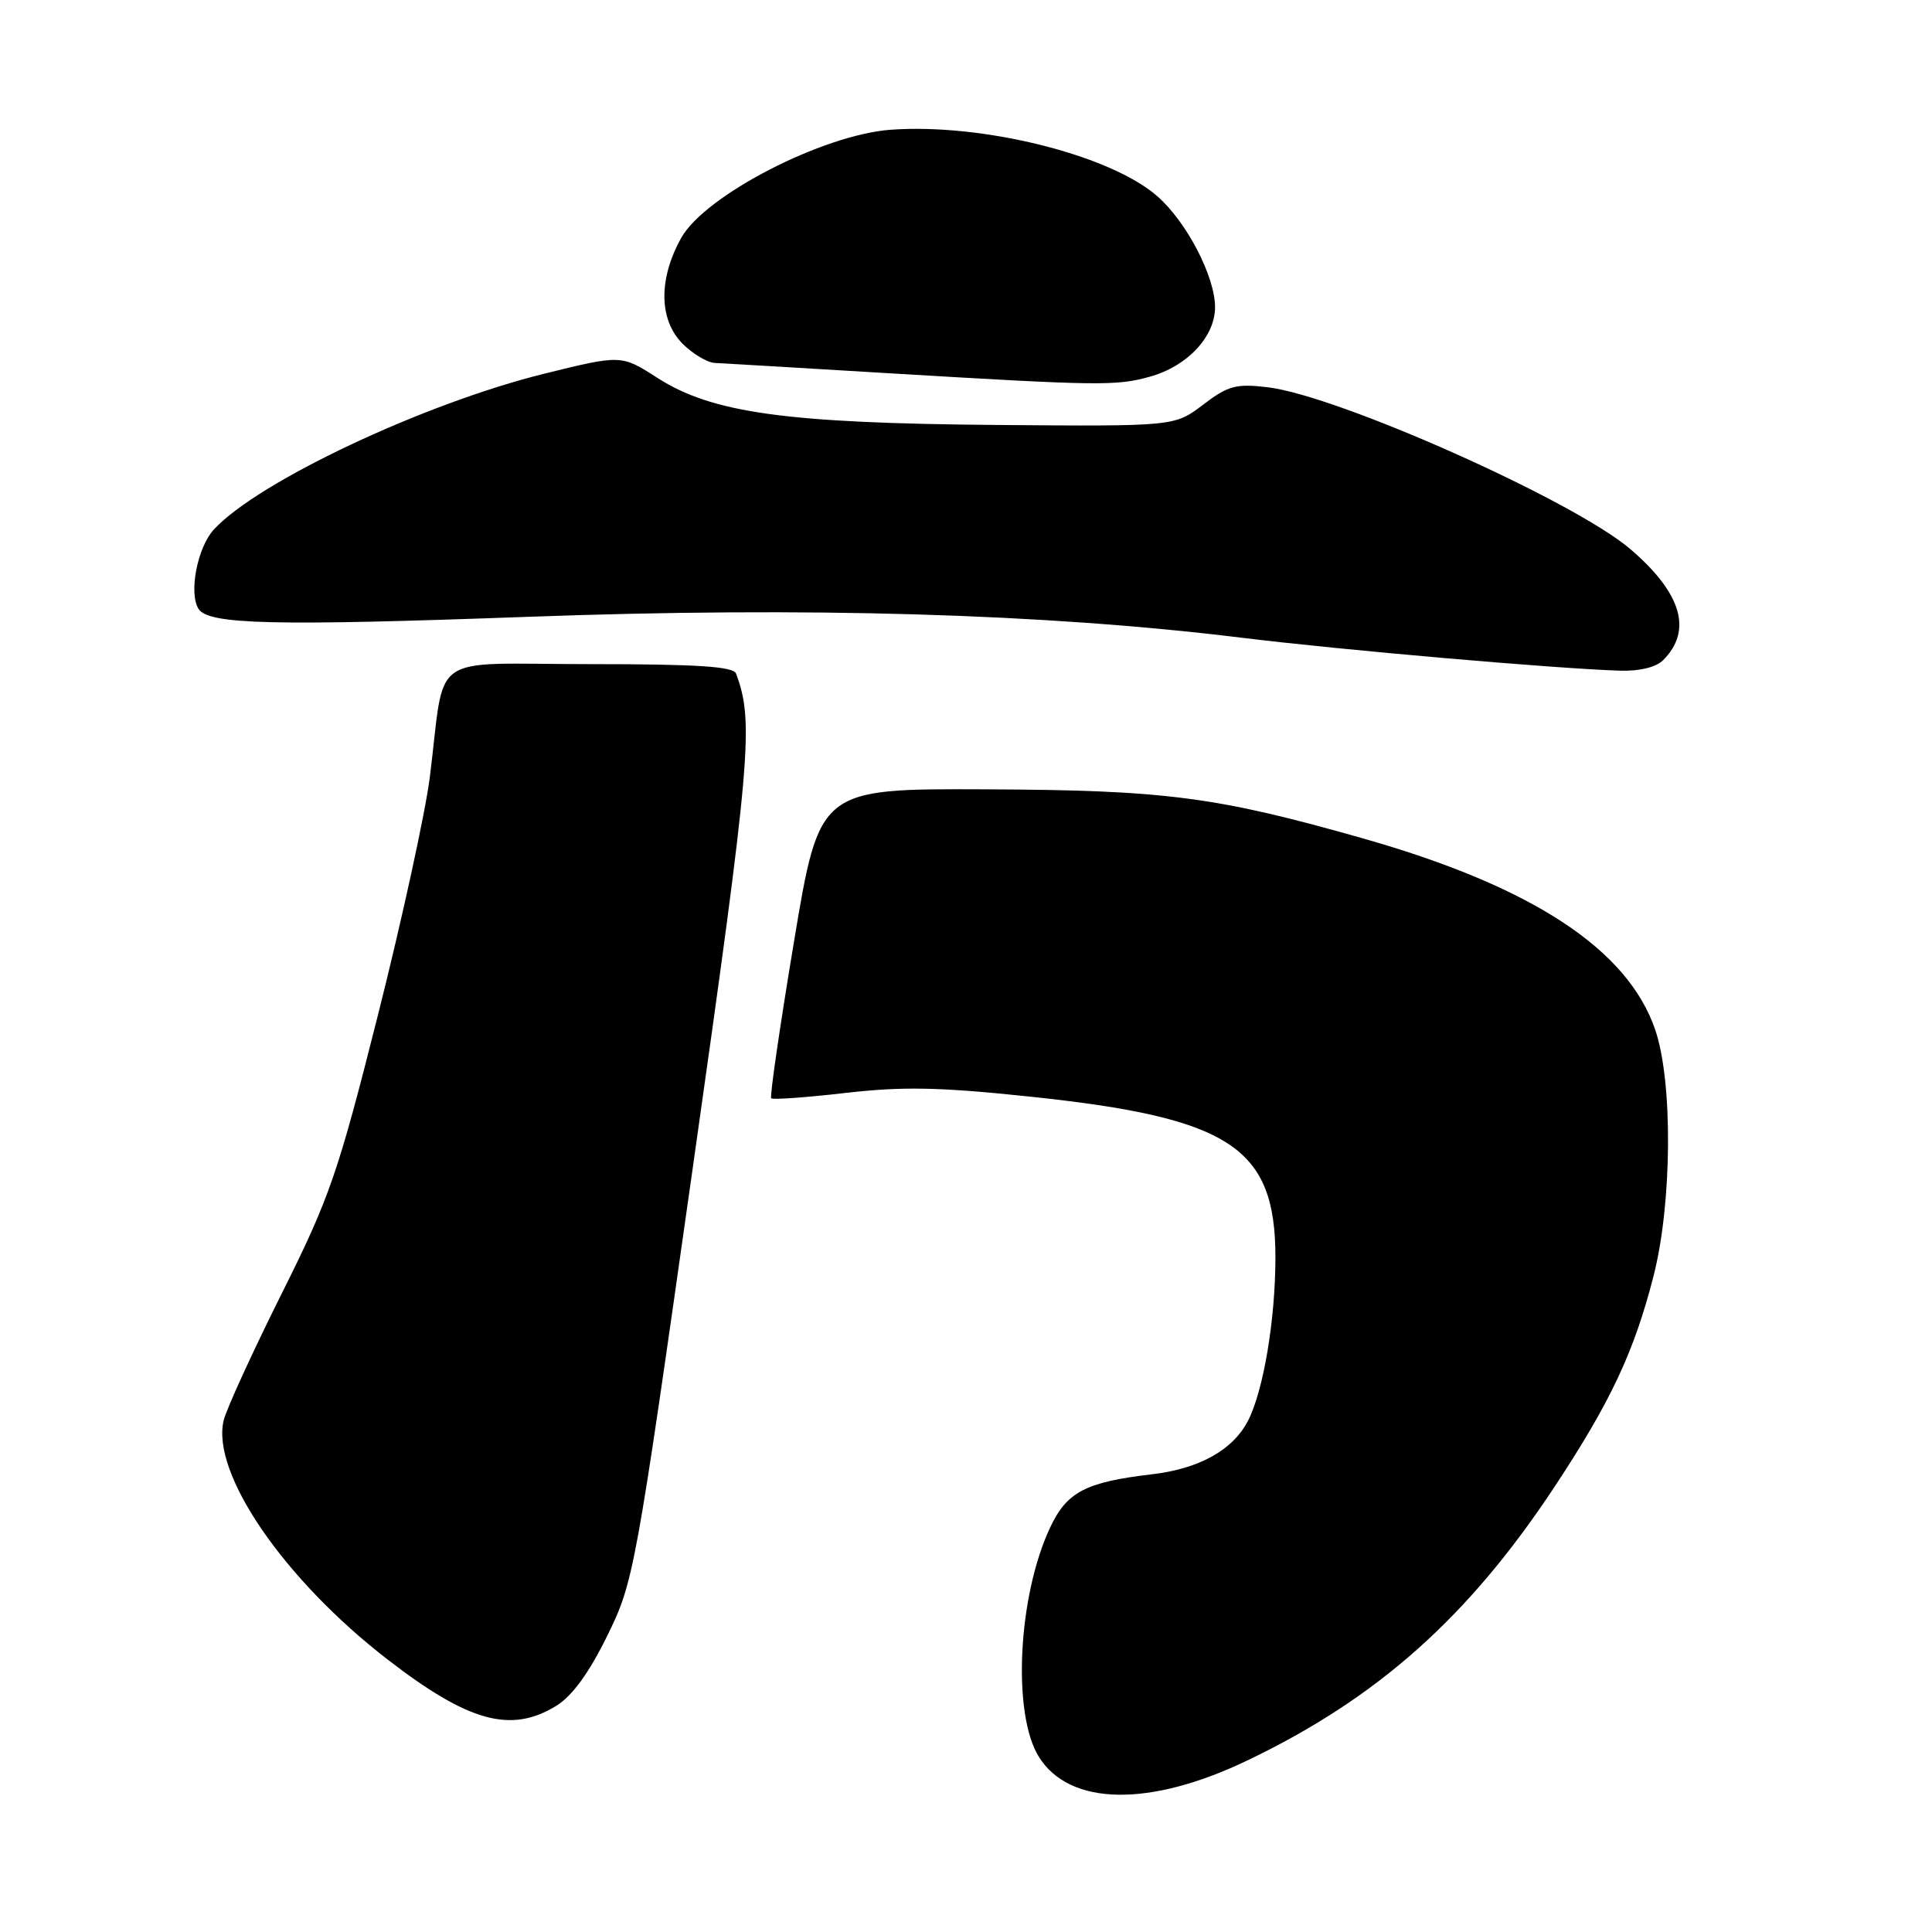 <?xml version="1.0" encoding="UTF-8" standalone="no"?>
<!DOCTYPE svg PUBLIC "-//W3C//DTD SVG 1.1//EN" "http://www.w3.org/Graphics/SVG/1.1/DTD/svg11.dtd" >
<svg xmlns="http://www.w3.org/2000/svg" xmlns:xlink="http://www.w3.org/1999/xlink" version="1.1" viewBox="0 0 256 256">
 <g >
 <path fill="currentColor"
d=" M 165.30 233.26 C 182.56 224.99 194.59 214.26 205.99 197.00 C 213.42 185.75 216.53 179.13 219.10 169.09 C 221.57 159.46 221.68 143.36 219.33 136.46 C 215.69 125.78 203.02 117.47 180.66 111.11 C 161.13 105.56 154.46 104.69 130.54 104.59 C 108.58 104.50 108.58 104.50 105.20 124.82 C 103.34 136.00 101.98 145.32 102.19 145.53 C 102.40 145.74 106.83 145.42 112.04 144.82 C 119.62 143.95 124.48 144.04 136.50 145.31 C 163.03 148.11 168.99 152.00 169.00 166.57 C 169.00 174.84 167.42 184.29 165.36 188.27 C 163.36 192.14 158.90 194.62 152.64 195.35 C 143.83 196.39 141.37 197.68 139.15 202.40 C 134.86 211.53 134.10 227.16 137.68 232.83 C 141.77 239.31 152.35 239.48 165.30 233.26 Z  M 73.66 226.06 C 75.79 224.77 78.00 221.75 80.43 216.82 C 83.97 209.61 84.15 208.67 91.83 154.50 C 99.52 100.31 99.92 95.68 97.53 89.25 C 97.18 88.31 92.35 88.00 78.08 88.00 C 56.40 88.00 59.08 86.10 56.95 103.00 C 56.36 107.67 53.27 121.85 50.08 134.50 C 44.76 155.57 43.69 158.68 37.28 171.50 C 33.44 179.20 30.00 186.71 29.64 188.20 C 27.95 195.19 37.61 209.28 51.38 219.91 C 62.08 228.17 67.68 229.71 73.66 226.06 Z  M 220.36 87.49 C 224.30 83.56 222.84 78.59 216.03 72.76 C 208.54 66.35 177.32 52.42 167.95 51.31 C 163.79 50.82 162.73 51.10 159.42 53.62 C 155.64 56.50 155.64 56.50 132.07 56.31 C 104.15 56.08 94.35 54.72 87.11 50.07 C 82.32 47.00 82.32 47.00 72.14 49.51 C 56.15 53.47 34.18 63.82 28.34 70.16 C 26.16 72.52 24.99 78.55 26.30 80.67 C 27.59 82.76 36.19 82.96 70.00 81.73 C 106.87 80.38 138.47 81.30 164.50 84.50 C 177.97 86.15 206.00 88.59 214.68 88.87 C 217.22 88.95 219.45 88.41 220.36 87.49 Z  M 152.37 49.91 C 157.32 48.54 161.00 44.61 161.00 40.71 C 161.00 36.65 157.25 29.42 153.36 26.01 C 147.12 20.53 130.21 16.31 118.04 17.19 C 109.02 17.84 93.44 25.88 90.28 31.50 C 87.23 36.94 87.29 42.38 90.45 45.55 C 91.80 46.90 93.72 48.04 94.70 48.09 C 95.69 48.14 105.95 48.74 117.50 49.44 C 145.74 51.13 147.89 51.16 152.37 49.91 Z "/>
</g>
</svg>